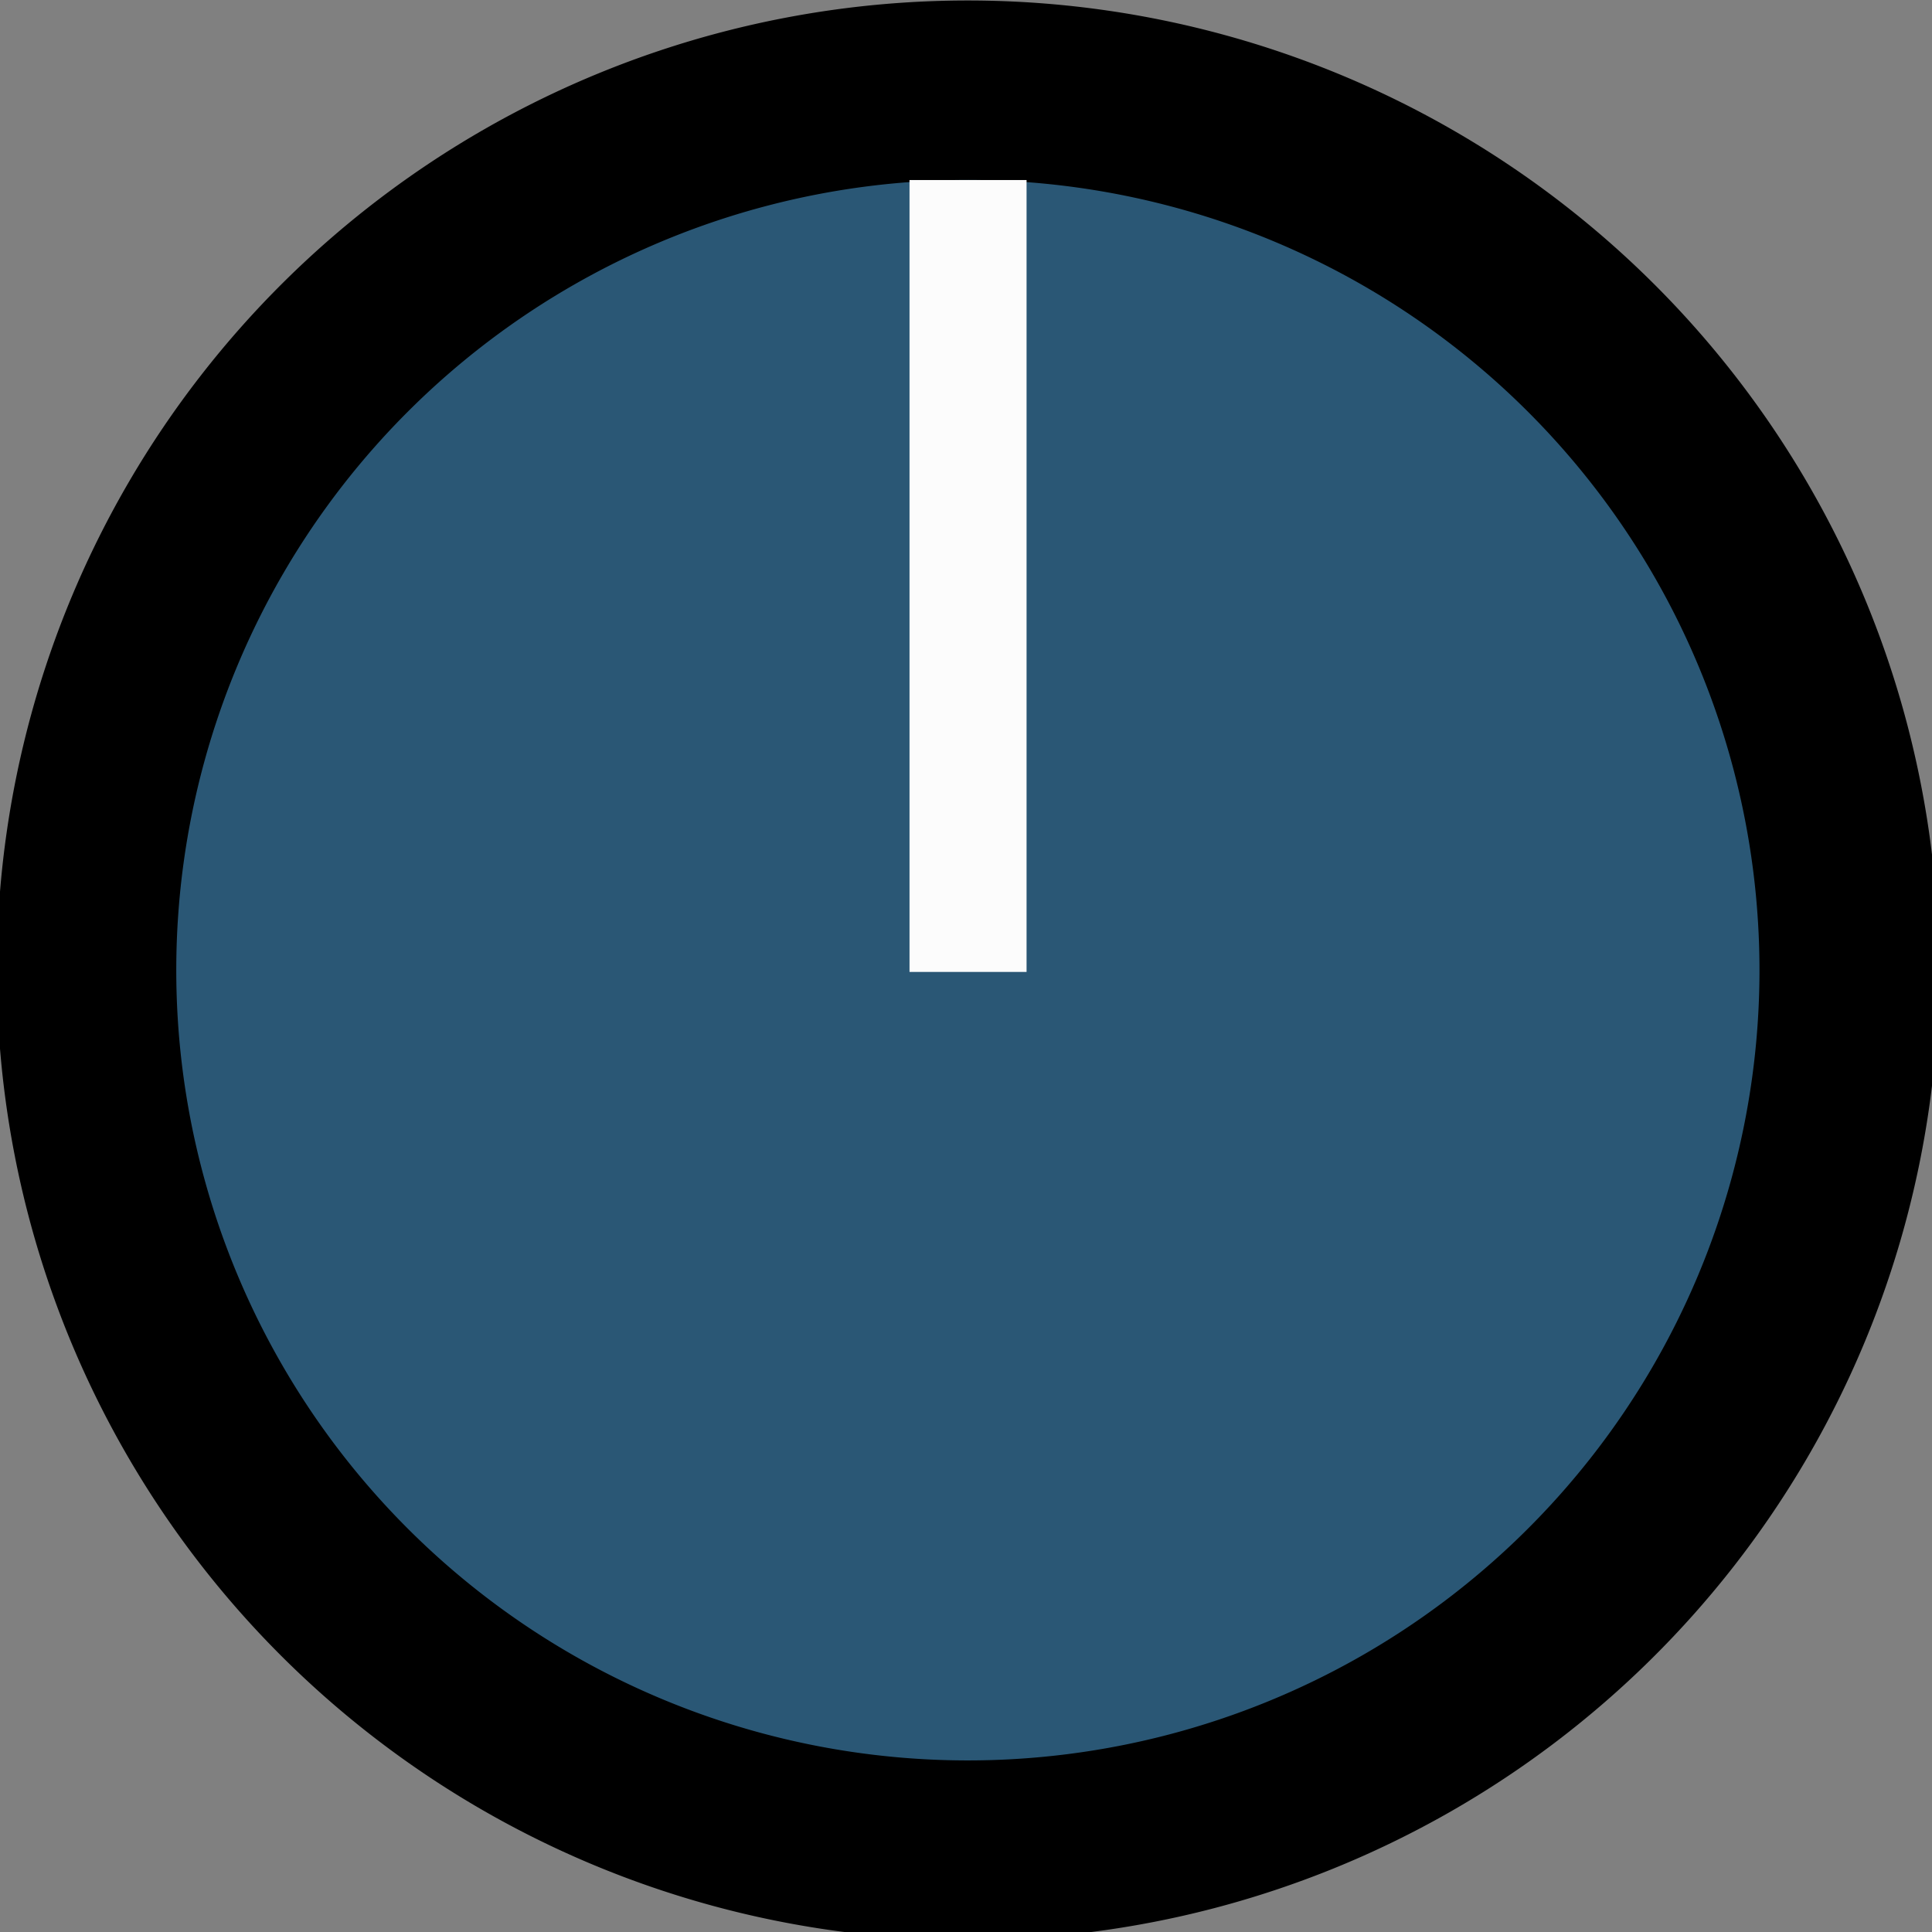 <?xml version="1.0" encoding="UTF-8" standalone="no"?>
<svg
   xmlns:dc="http://purl.org/dc/elements/1.1/"
   xmlns:cc="http://creativecommons.org/ns#"
   xmlns:rdf="http://www.w3.org/1999/02/22-rdf-syntax-ns#"
   xmlns:svg="http://www.w3.org/2000/svg"
   xmlns="http://www.w3.org/2000/svg"
   id="svg49872"
   version="1.1"
   viewBox="0 0 9.937 9.937"
   height="37.557"
   width="37.557">
  <rect x="0" y="0" width="9.937" height="9.937" fill="#808080" stroke="none"/>
  <defs
     id="defs49866">
    <clipPath
       id="clip12">
      <path
         id="path28860"
         d="m 143,129.75 h 3 V 158 h -3 z m 0,0" />
    </clipPath>
    <clipPath
       id="clip11">
      <path
         id="path28857"
         d="m 117.395,129.75 h 54 v 54.004 h -54 z m 0,0" />
    </clipPath>
    <clipPath
       id="clip150">
      <path
         id="path29465"
         d="m 176,208.926 h 2 V 228 h -2 z m 0,0" />
    </clipPath>
    <clipPath
       id="clip149">
      <path
         id="path29462"
         d="m 159.277,208.926 h 36 v 36 h -36 z m 0,0" />
    </clipPath>
    <clipPath
       id="clip142">
      <path
         id="path29320"
         d="m 110,208.926 h 3 V 228 h -3 z m 0,0" />
    </clipPath>
    <clipPath
       id="clip141">
      <path
         id="path29317"
         d="m 93.512,208.926 h 36 v 36 H 93.512 Z m 0,0" />
    </clipPath>
  </defs>
  <path
     transform="rotate(-89.61)"
     style="opacity:1;fill:#2a5775;fill-opacity:1;fill-rule:evenodd;stroke:#000000;stroke-width:0.923;stroke-linecap:butt;stroke-linejoin:round;stroke-miterlimit:4;stroke-dasharray:none;stroke-dashoffset:0;stroke-opacity:1"
     d="M -0.43,5.005 A 4.526,4.533 0 0 1 -4.949,9.545 4.526,4.533 0 0 1 -9.482,5.019 4.526,4.533 0 0 1 -4.964,0.479 4.526,4.533 0 0 1 -0.43,5.005"
     id="paath31010907" />
  <path
     style="fill:none;fill-rule:evenodd;stroke:#fcfcfc;stroke-width:0.602;stroke-linecap:butt;stroke-linejoin:miter;stroke-miterlimit:4;stroke-dasharray:none;stroke-opacity:1"
     d="m 4.979,0.926 v 4.073 0"
     id="path832" />
</svg>
